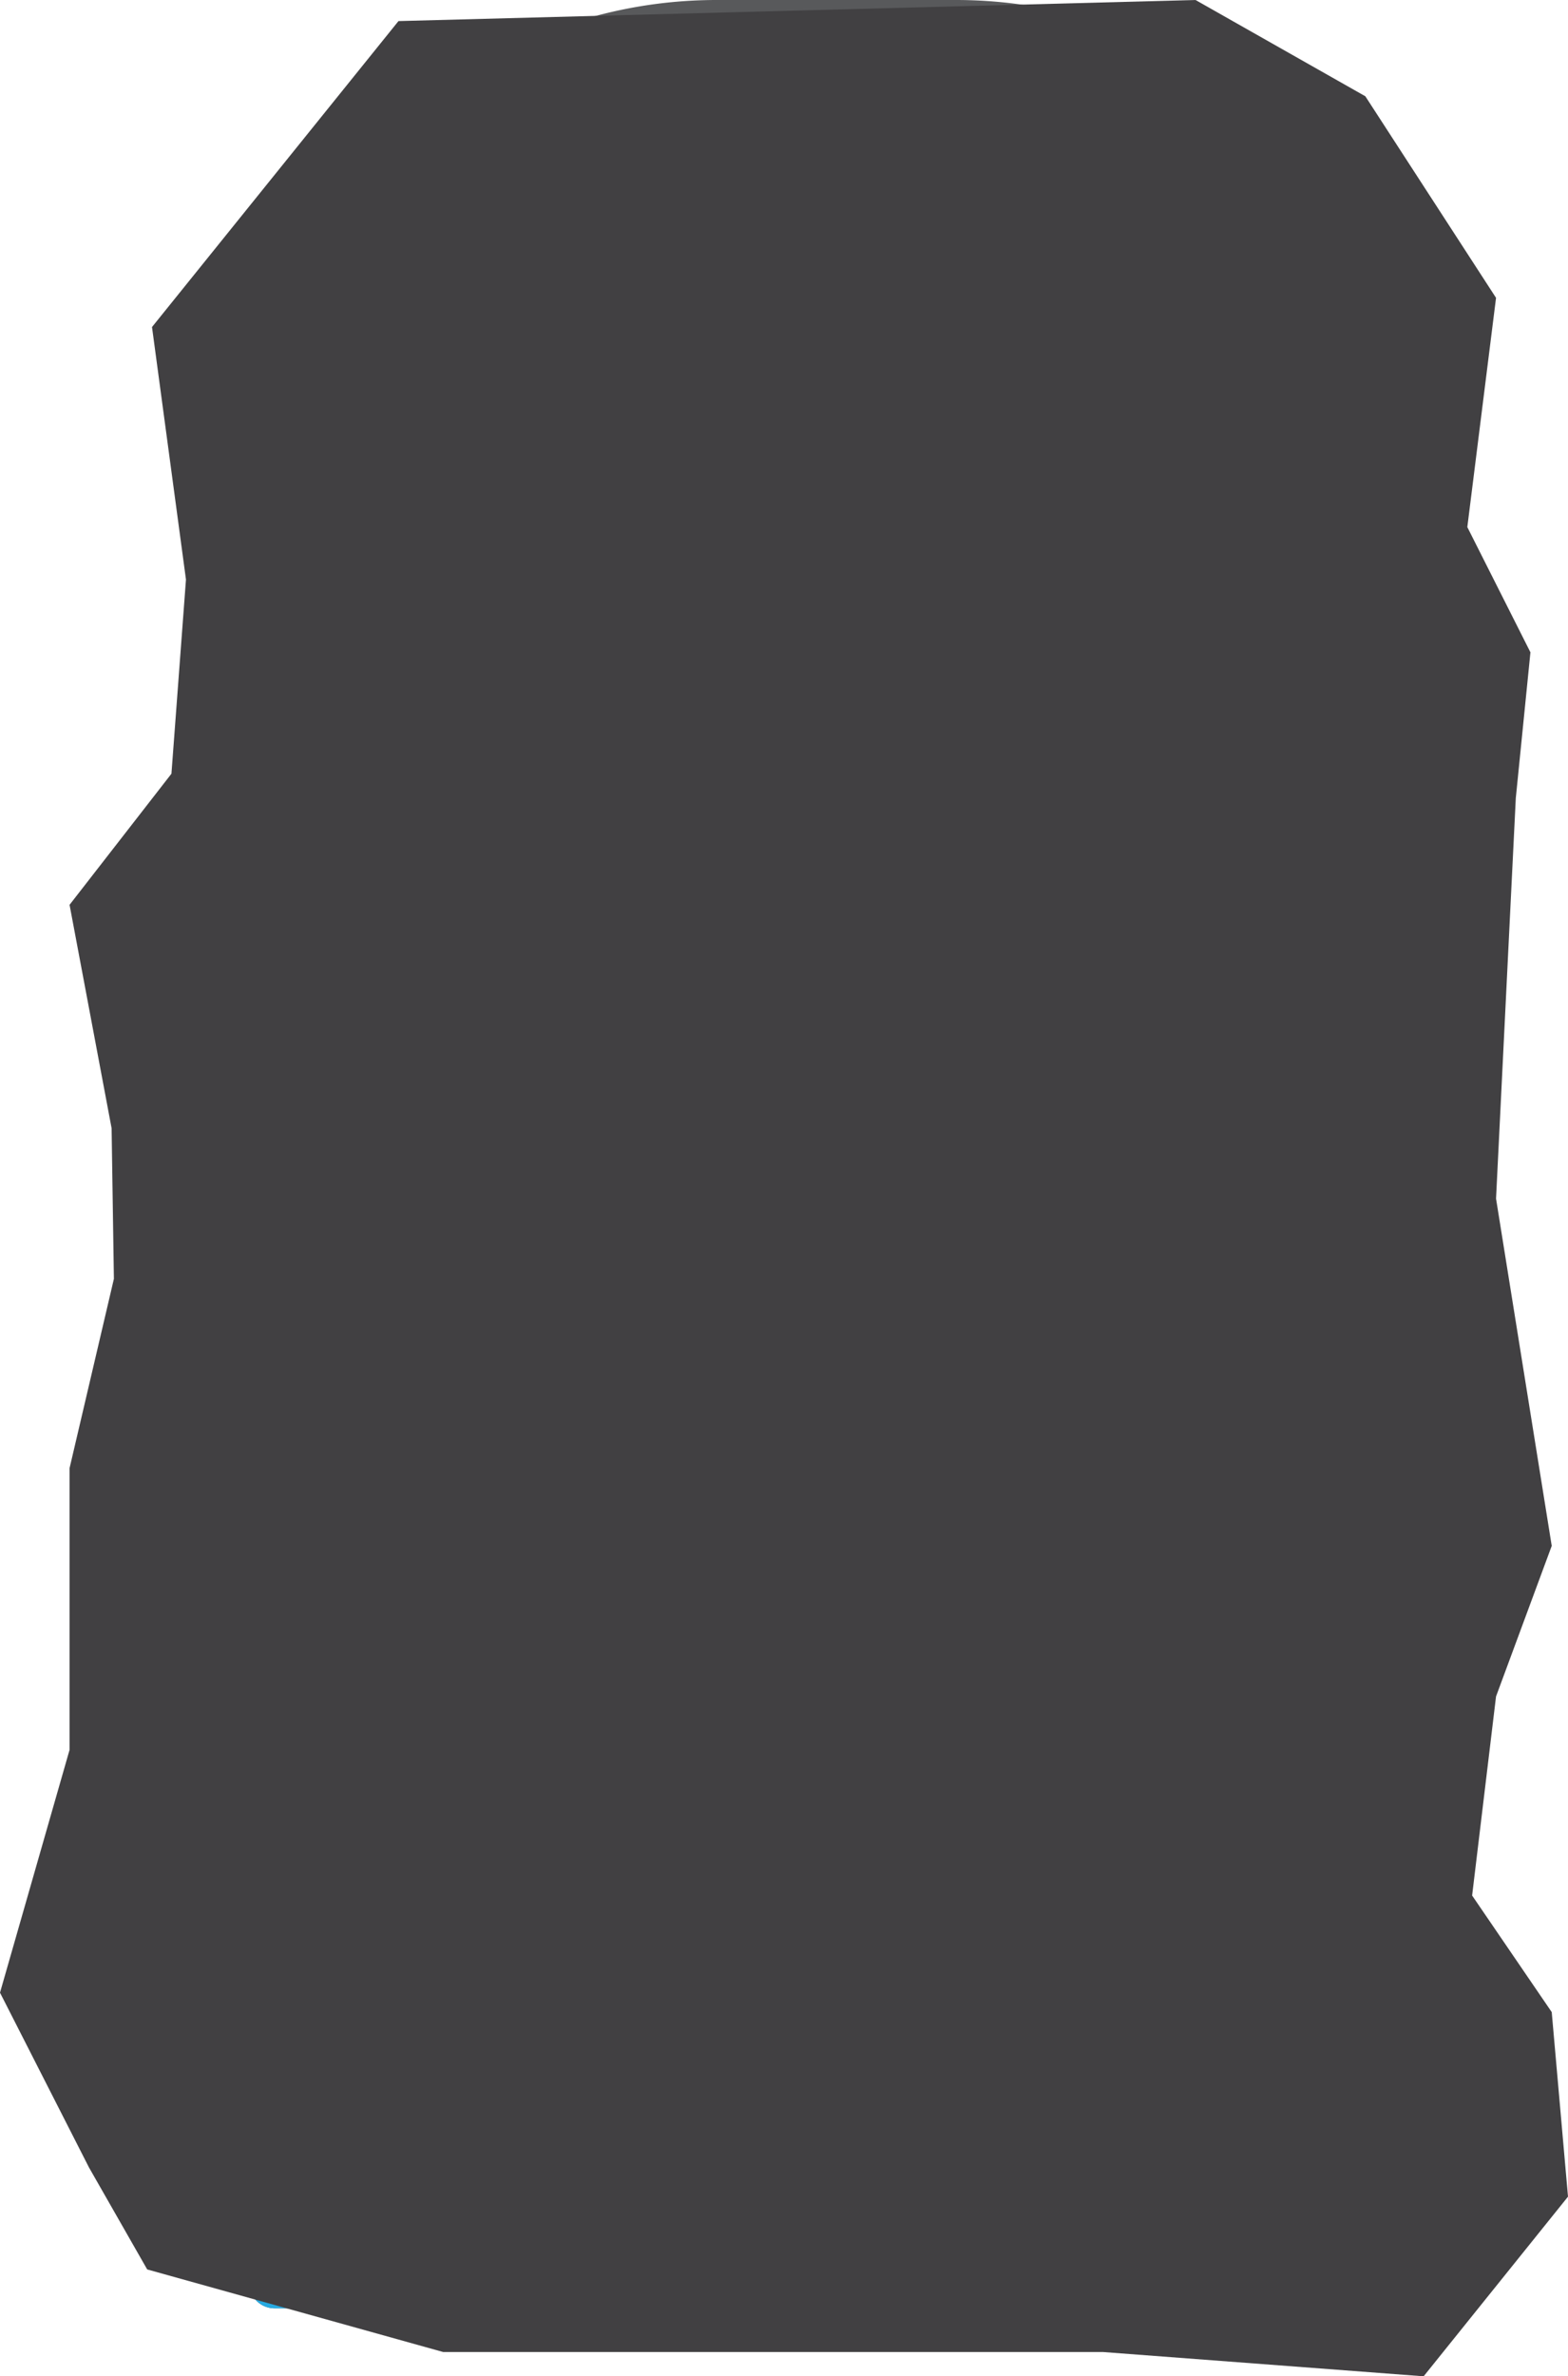 <svg xmlns="http://www.w3.org/2000/svg" viewBox="0 0 143.59 217.48"><defs><style>.cls-1{fill:#58595b;}.cls-2{fill:#27aae1;}.cls-3{fill:#414042;}</style></defs><g id="Layer_2" data-name="Layer 2"><g id="Layer_3" data-name="Layer 3"><g id="TopRightLeg"><path class="cls-1" d="M65.63,0H87.55a42.81,42.81,0,0,1,42.81,42.81V208.93a2.33,2.33,0,0,1-2.33,2.33H25.15a2.33,2.33,0,0,1-2.33-2.33V42.81A42.81,42.81,0,0,1,65.63,0Z"/><path class="cls-2" d="M130.37,194.37v14.56a2.33,2.33,0,0,1-2.34,2.33H25.15a2.33,2.33,0,0,1-2.34-2.33V194.37Z"/><polygon class="cls-3" points="36.49 1.93 13.92 29.93 17.03 53.04 15.7 70.81 6.37 82.81 10.22 103.26 10.43 117.04 6.37 134.37 6.37 160.15 0 182.37 8.15 198.37 13.48 207.7 40.59 215.26 65.92 215.26 101.03 215.26 130.37 217.48 143.59 201.04 142.1 184.15 134.81 173.48 137 155.26 142.1 141.48 137 109.7 138.81 73.04 140.15 59.7 134.37 48.24 137 27.26 125.03 8.81 109.48 0 36.49 1.93"/></g></g></g></svg>